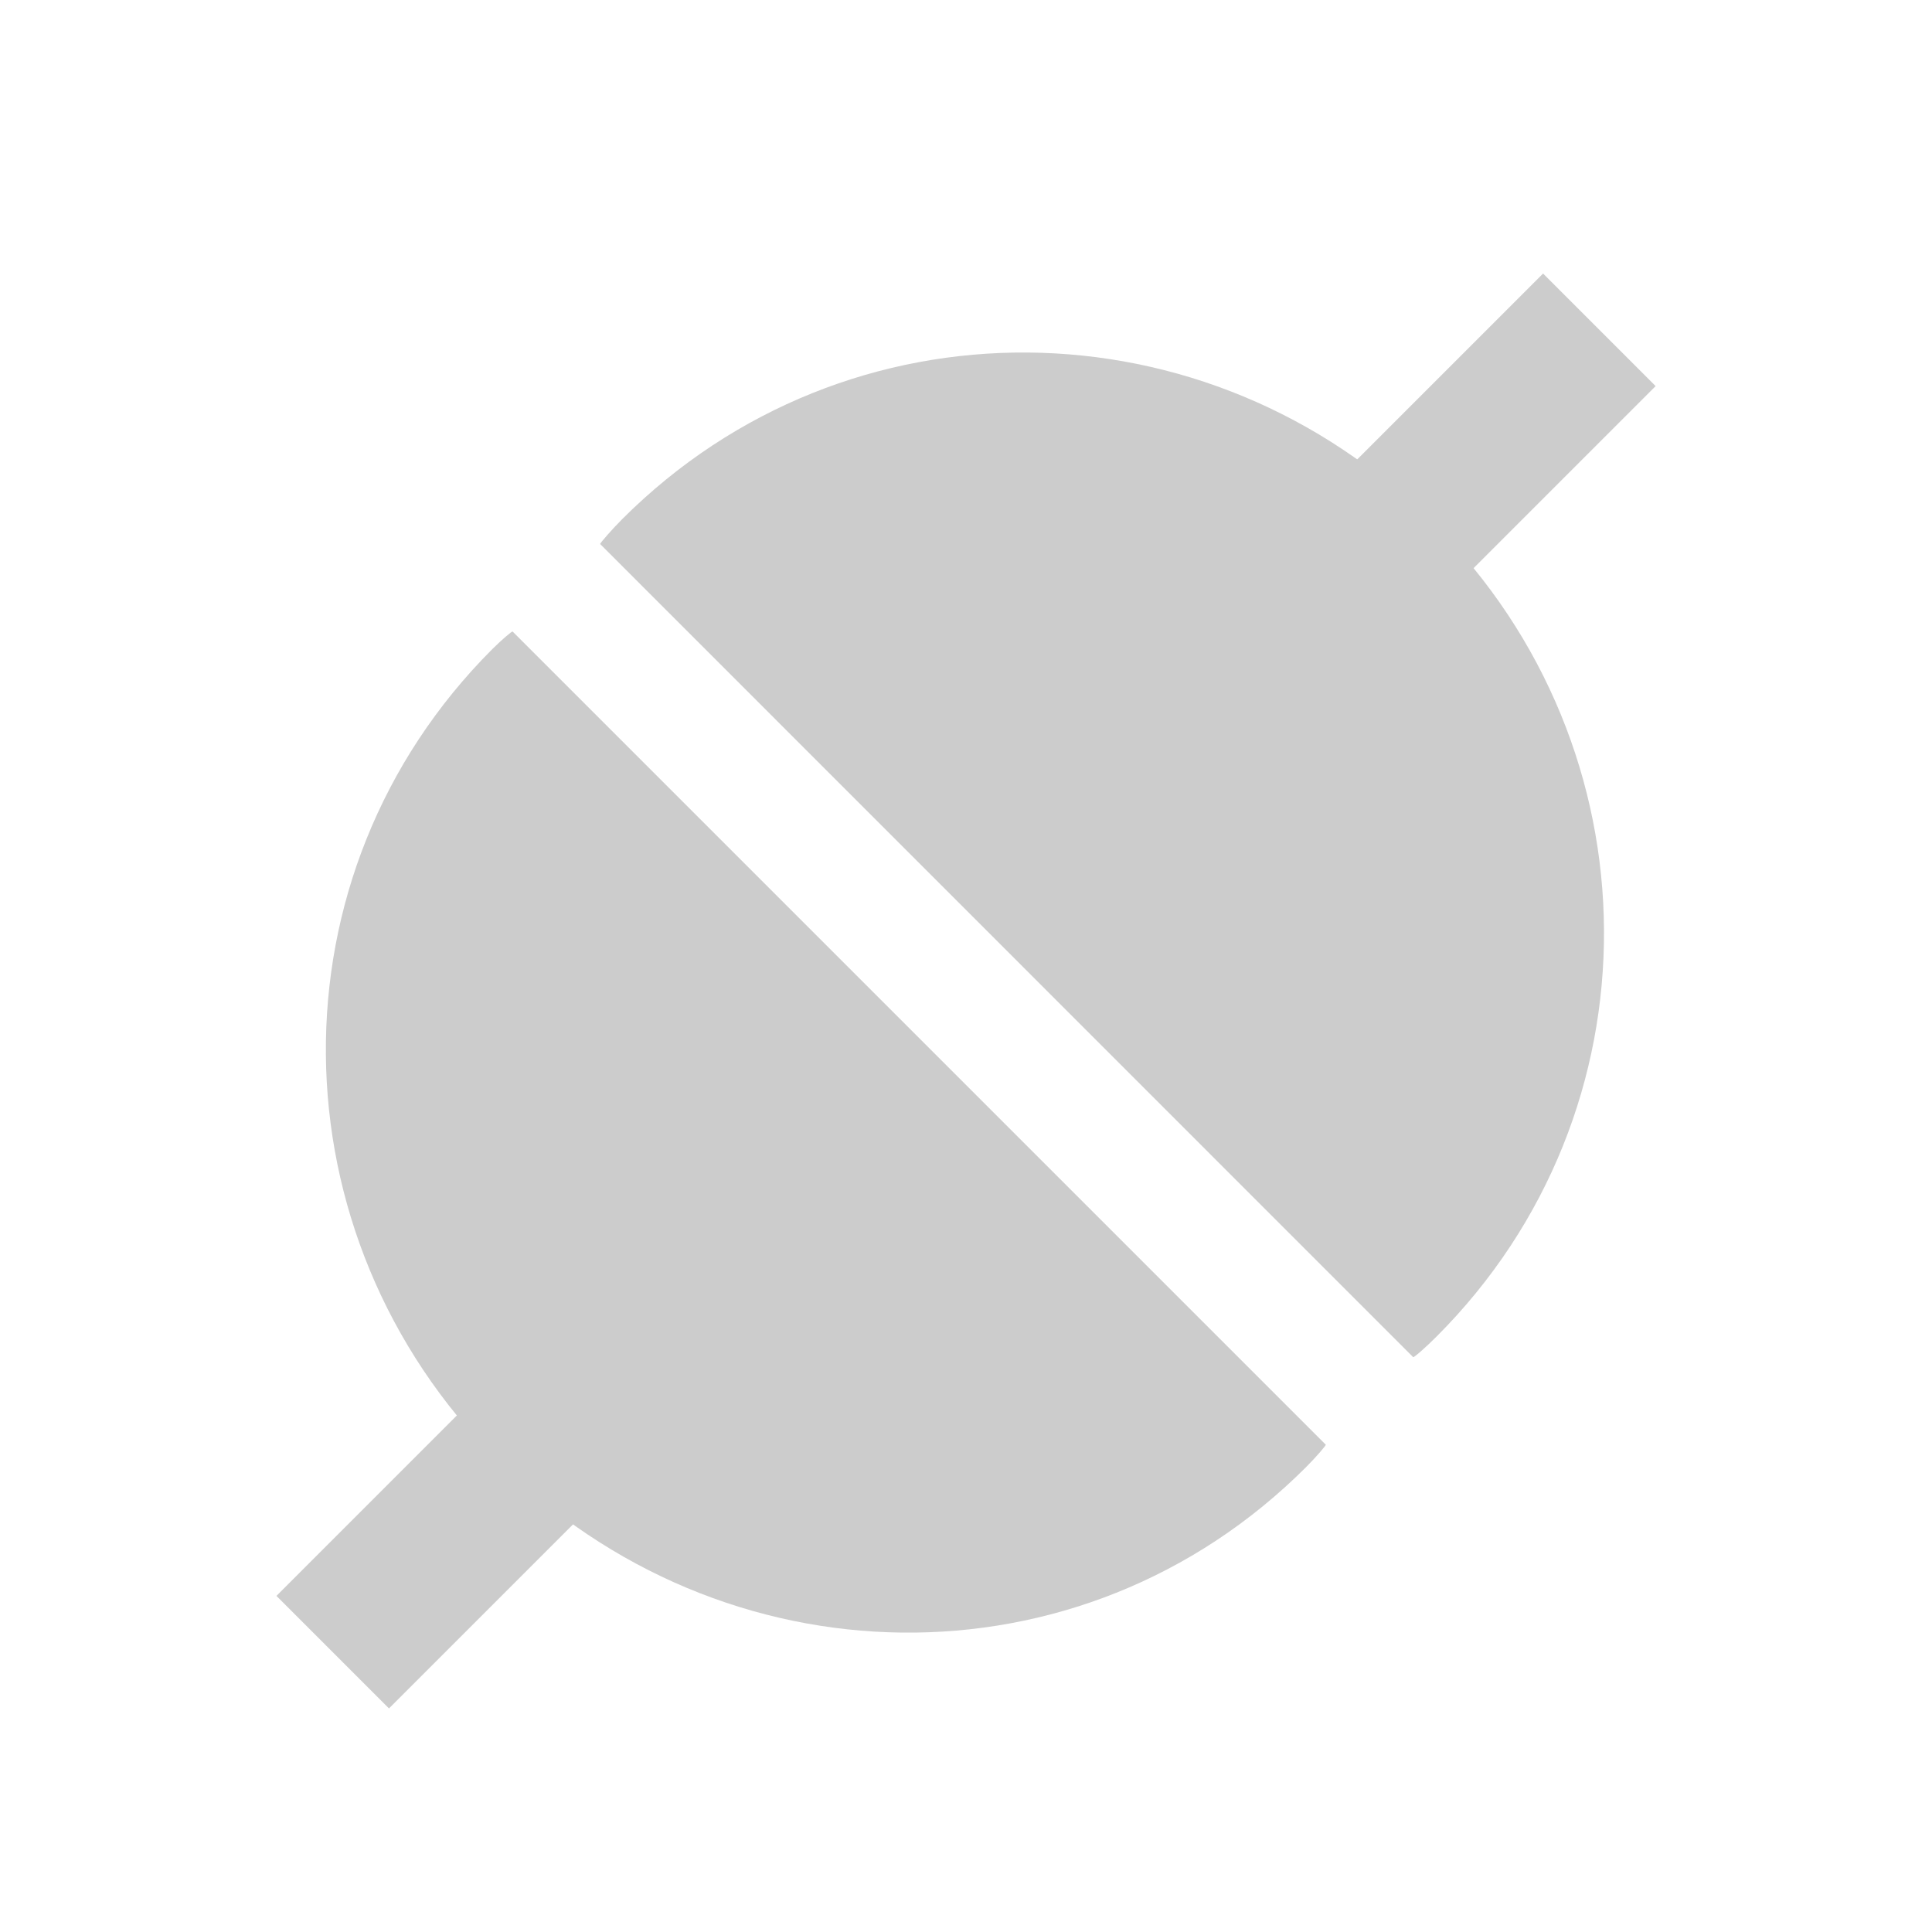 <?xml version="1.0" encoding="utf-8"?>
<!-- Generator: Adobe Illustrator 15.1.0, SVG Export Plug-In . SVG Version: 6.00 Build 0)  -->
<!DOCTYPE svg PUBLIC "-//W3C//DTD SVG 1.1//EN" "http://www.w3.org/Graphics/SVG/1.1/DTD/svg11.dtd">
<svg version="1.1" id="Layer_2" xmlns="http://www.w3.org/2000/svg" xmlns:xlink="http://www.w3.org/1999/xlink" x="0px" y="0px"
	 width="20px" height="20px" viewBox="0 0 20 20" enable-background="new 0 0 20 20" xml:space="preserve">
<g>
	<path fill="#cccccc" d="M5.307,6.538c-0.006-0.007-0.109,0.081-0.209,0.18c-2.332,2.331-2.283,6.064,0.049,8.397
		c2.332,2.332,6.041,2.405,8.373,0.073c0.099-0.099,0.211-0.228,0.204-0.233L5.307,6.538z"/>
	<g>
		
			<rect x="2.602" y="14.242" transform="matrix(0.707 -0.707 0.707 0.707 -9.047 8.291)" fill="#cccccc" width="5.767" height="1.648"/>
	</g>
	<path fill="#cccccc" d="M14.629,14.049c0.008,0.007,0.143-0.113,0.242-0.213c2.332-2.331,2.301-6.081-0.031-8.413
		c-2.334-2.332-6.066-2.381-8.398-0.05c-0.1,0.1-0.234,0.252-0.229,0.259L14.629,14.049z"/>
	<g>
		
			<rect x="11.632" y="4.631" transform="matrix(-0.707 0.707 -0.707 -0.707 28.637 -0.953)" fill="#cccccc" width="5.766" height="1.648"/>
	</g>
	<line display="none" fill="none" stroke="#0E6312" stroke-miterlimit="10" x1="5.714" y1="6.038" x2="13.49" y2="13.816"/>
</g>
</svg>

